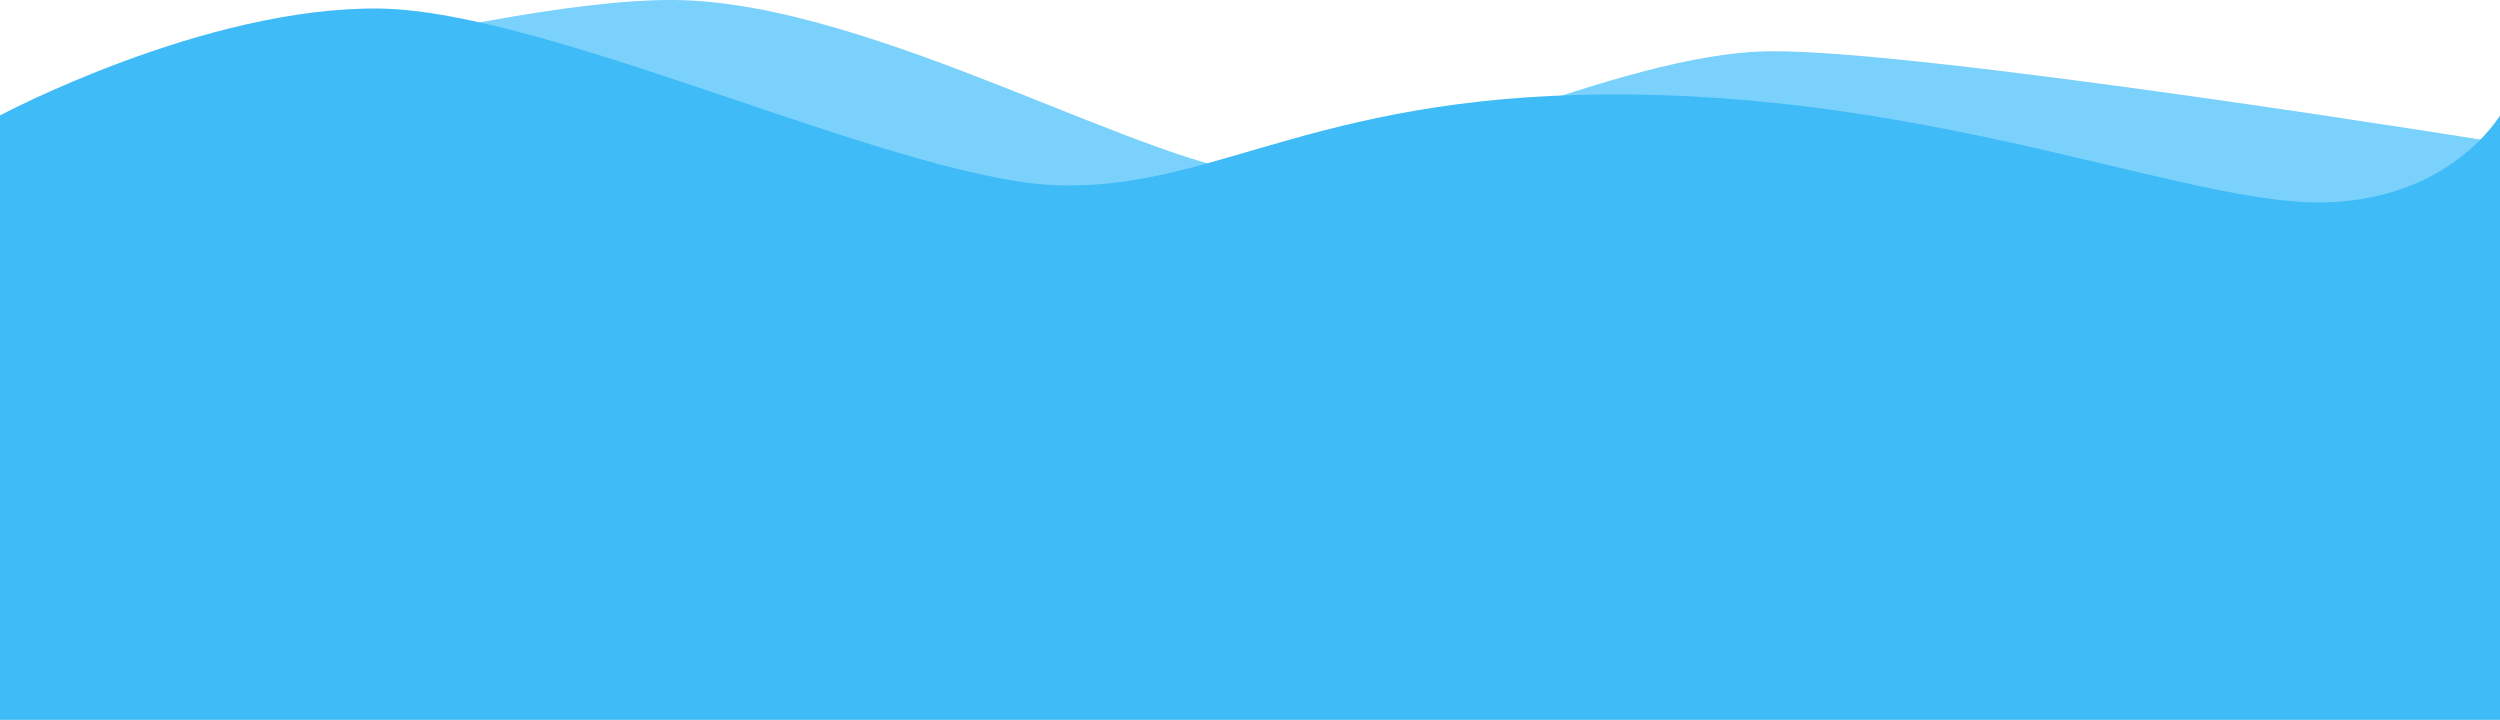 <svg xmlns="http://www.w3.org/2000/svg" width="1920" height="552.734" viewBox="0 0 1920 552.734"><defs><style>.a{fill:#79d1fc;}.b{fill:#3fbbf7;}</style></defs><path class="a" d="M0-25.173S364.24-136.182,518.111-134.719,889.311-.944,977.083-.4,1241.667-94.09,1359.257-95.37,1920-25.173,1920-25.173V418H0Z" transform="translate(0 134.734)"/><path class="b" d="M0-19.09s157.2-83.717,291.264-82.074S699.762,35.4,818.809,34.664c119.258,1.215,197.731-72.967,436.648-69.791s424.526,82.94,525.071,82.892S1920-19.09,1920-19.09V445H0Z" transform="translate(0 107.734)"/></svg>